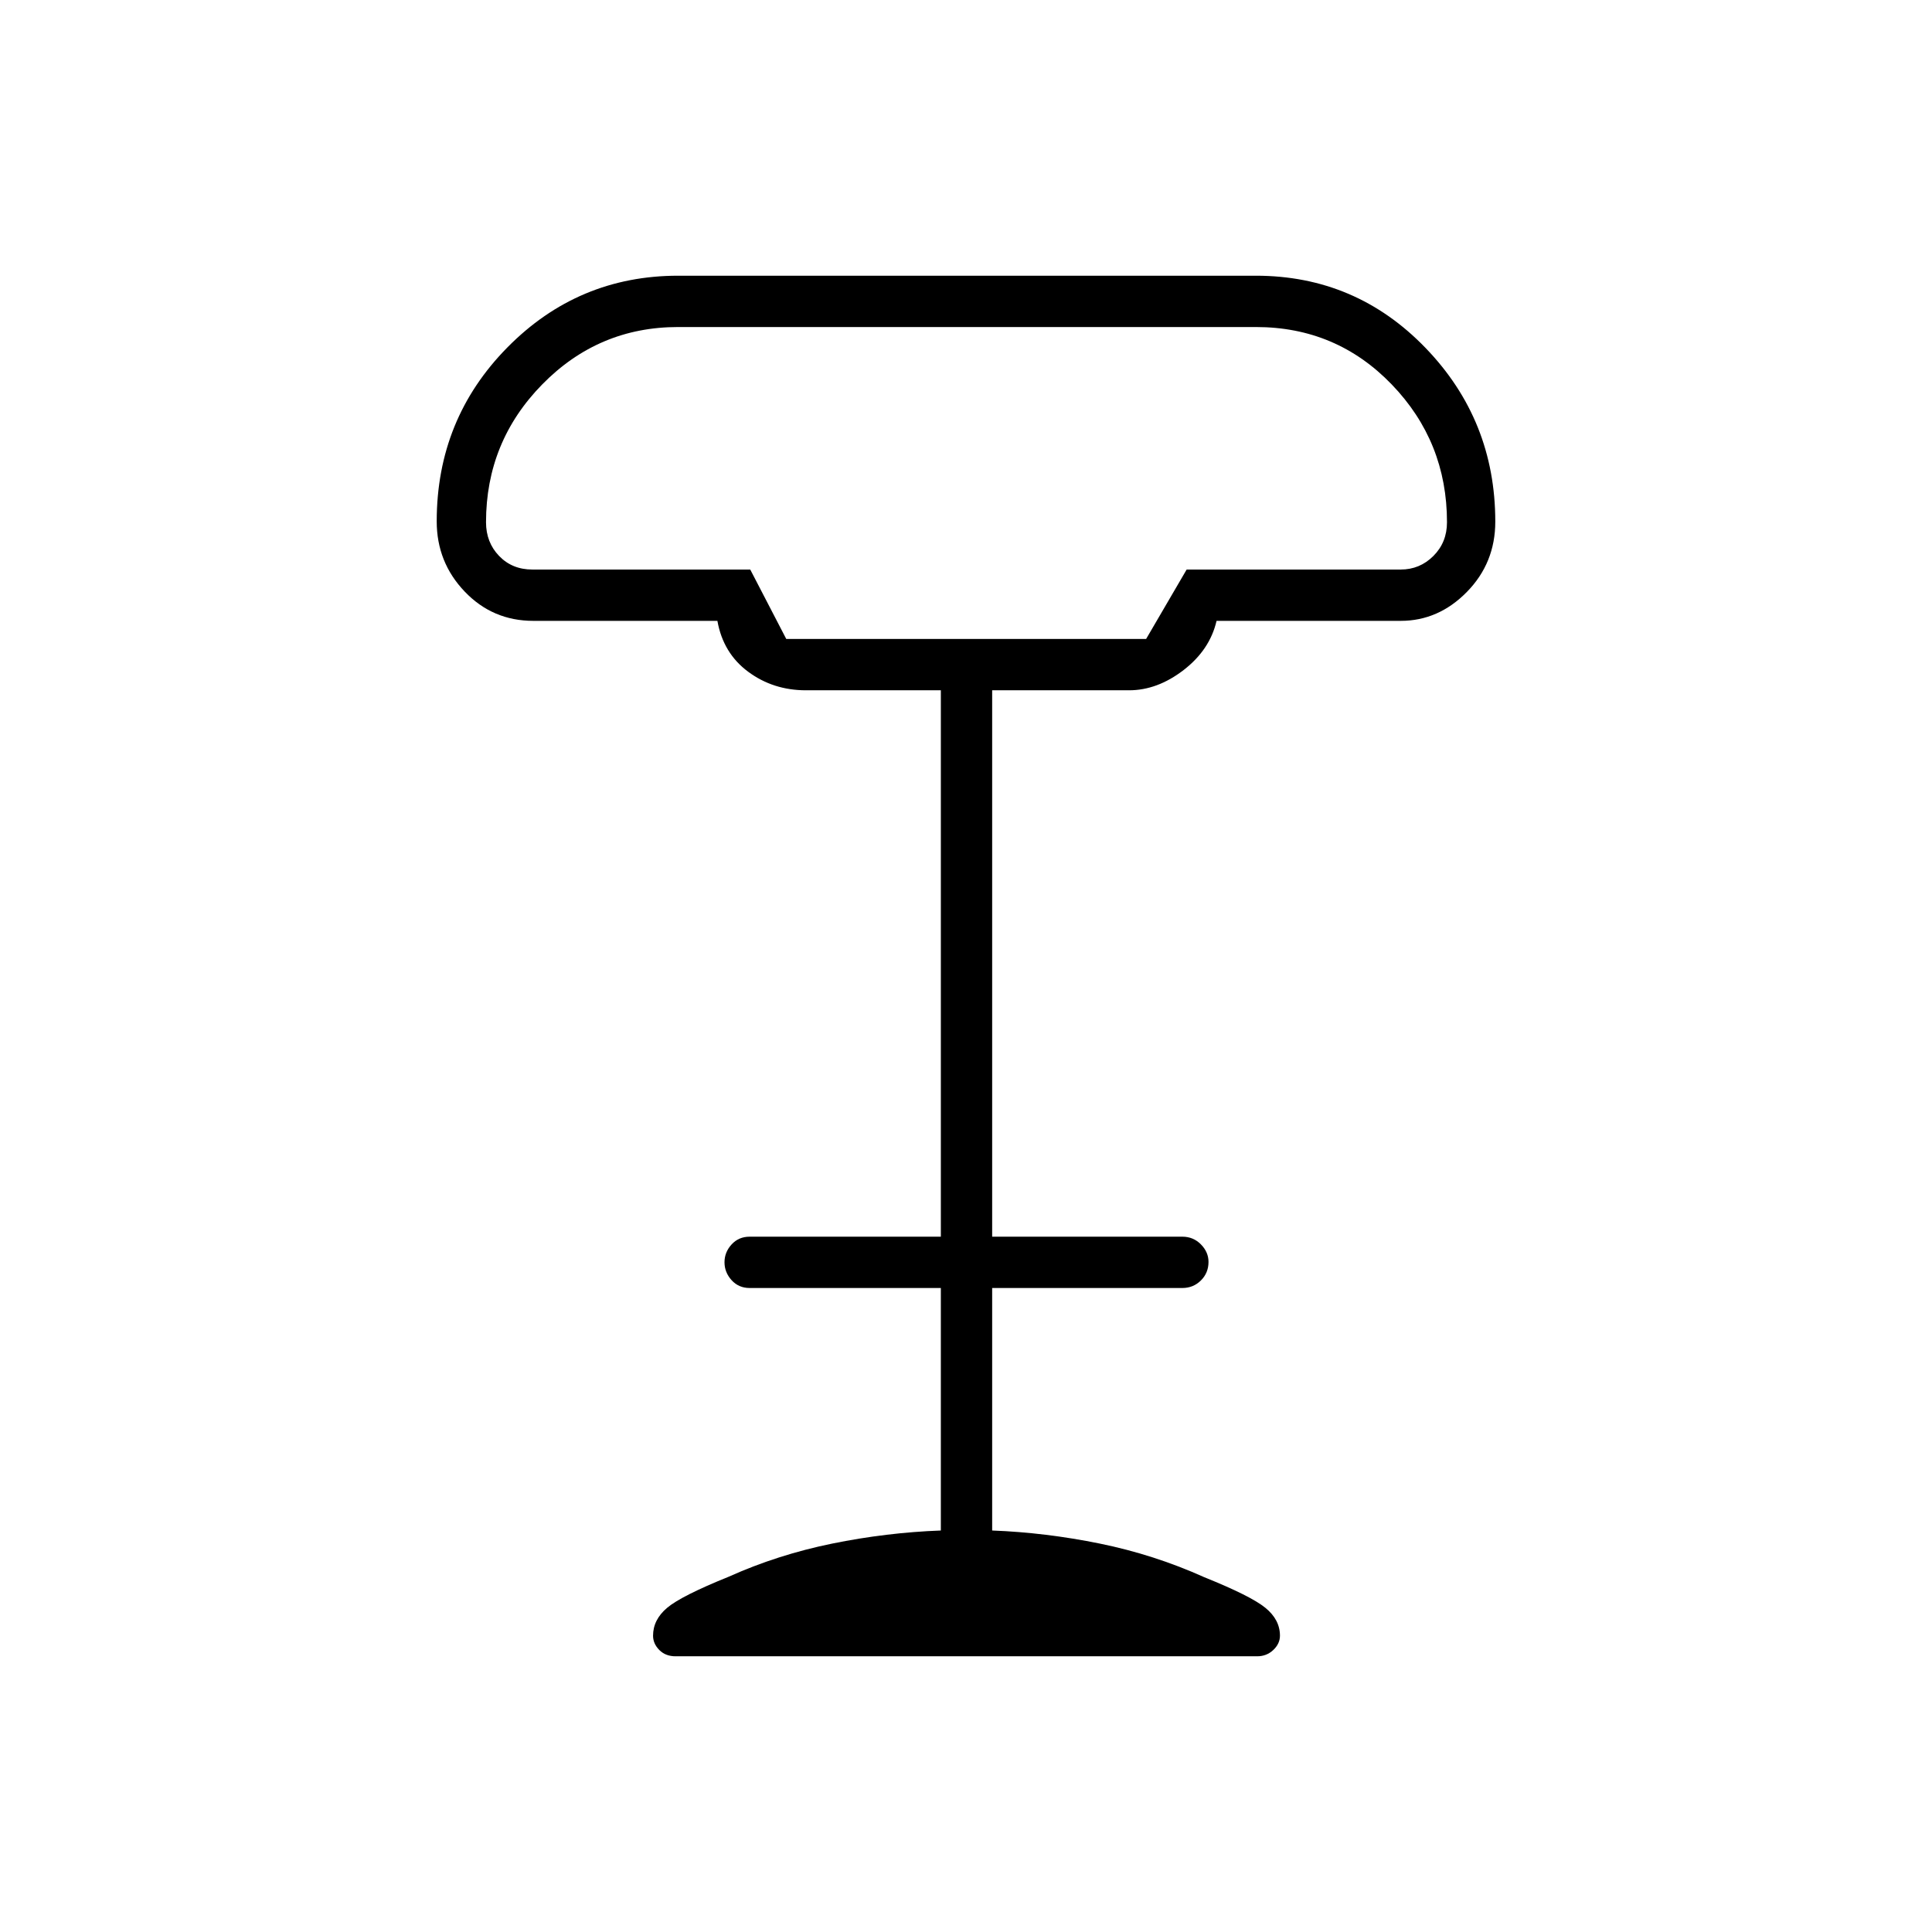 <svg xmlns="http://www.w3.org/2000/svg" height="24" viewBox="0 -960 960 960" width="24"><path d="M390.69-642.5H569.5l20.14-34.5H696q9.5 0 16.25-6.75T719-700.5q0-40.01-27.5-68.51-27.5-28.49-67.43-28.49H336.93q-39.53 0-67.48 28.49-27.95 28.5-27.95 68.51 0 10 6.5 16.75t16.5 6.75h108.29l17.9 34.5ZM335.7-137q-5 0-8.1-3.13-3.1-3.13-3.1-7.11 0-7.94 7-13.85 7-5.91 30.5-15.41 24.5-11 51.5-16.5t54-6.5V-320h-95q-5.45 0-8.98-3.89-3.52-3.9-3.52-8.9 0-4.99 3.52-8.85 3.53-3.86 8.98-3.86h95V-617h-67q-16.3 0-28.73-9.21-12.44-9.21-15.3-25.29H265q-20.2 0-34.1-14.55Q217-680.6 217-700.94q0-50.83 35.14-86.45Q287.27-823 337-823h287q49.73 0 84.36 35.9Q743-751.2 743-700.79q0 20.51-14.1 34.9-14.1 14.39-32.9 14.39h-91.5q-3.32 14.37-16.37 24.44Q575.07-617 561-617h-68v271.5h94.5q5.45 0 9.22 3.82 3.78 3.83 3.78 8.72 0 5.46-3.78 9.21-3.77 3.75-9.22 3.75H493v120.5q26.5 1 53.5 6.5t51.94 16.73q23.06 9.27 30.31 15.18t7.25 13.85q0 3.98-3.31 7.11-3.3 3.13-8.03 3.13H335.7ZM391-642.5h178.5H391Z"/></svg>